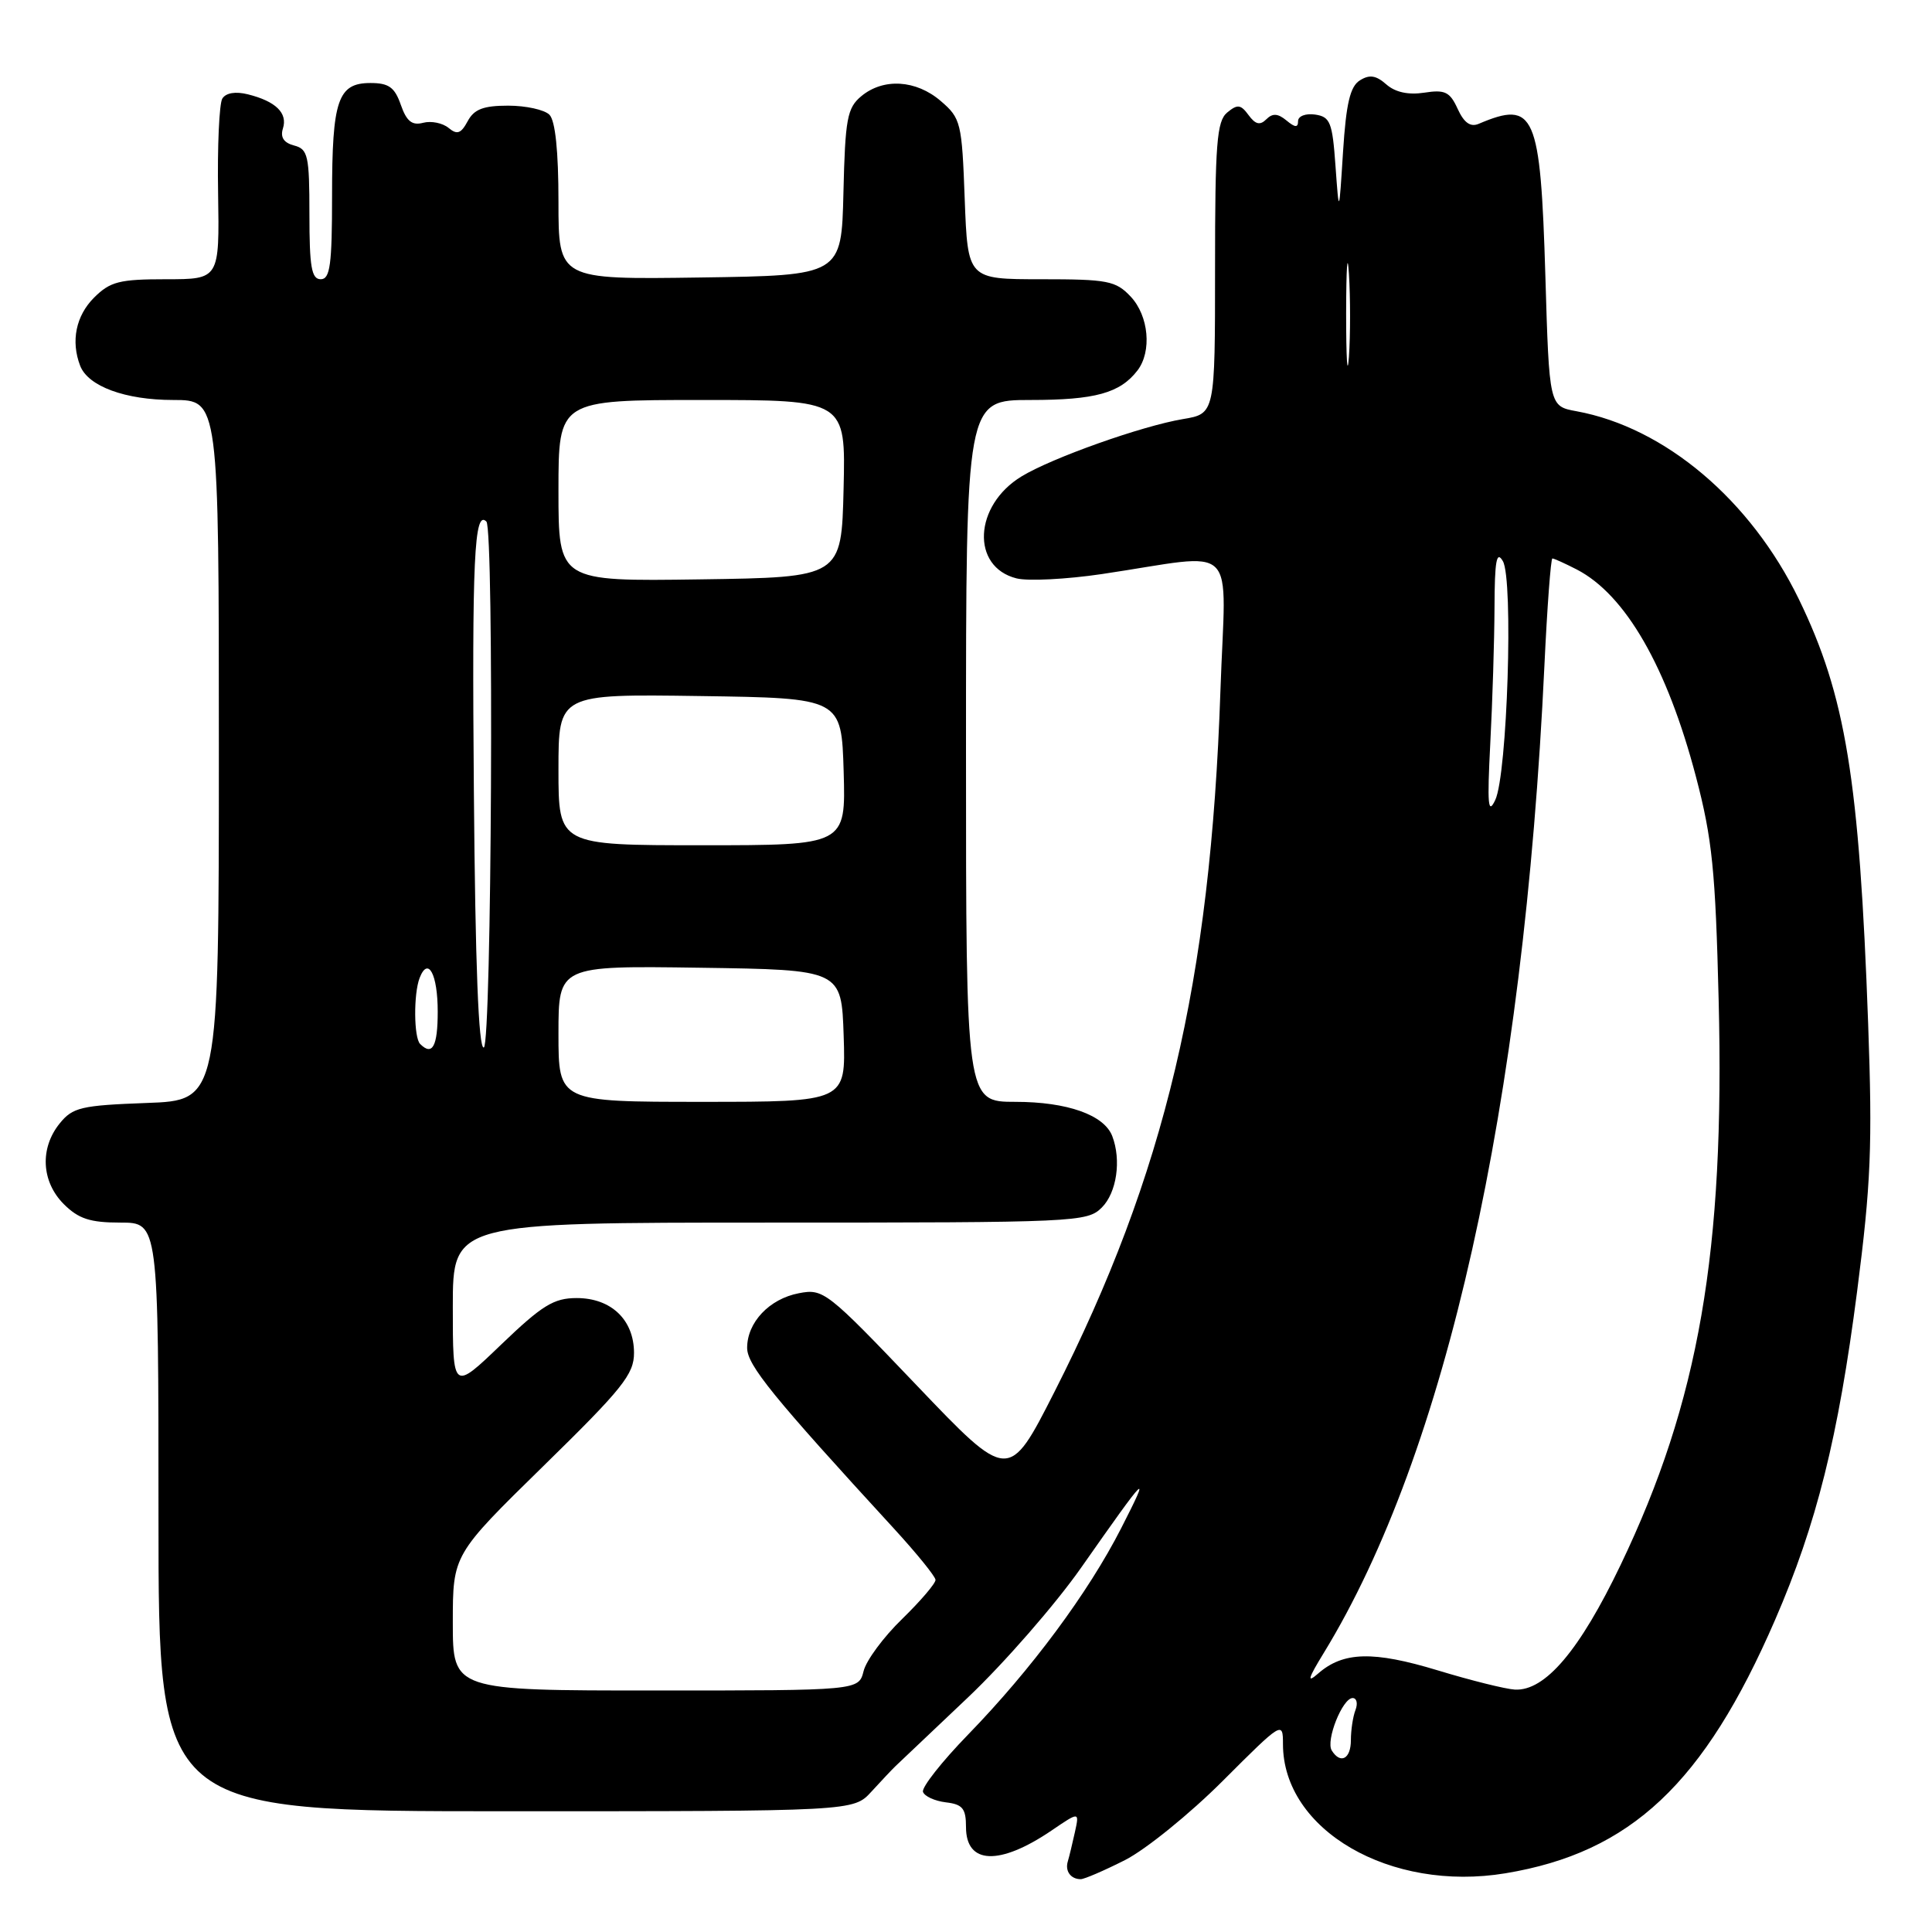 <?xml version="1.0" encoding="UTF-8" standalone="no"?>
<!DOCTYPE svg PUBLIC "-//W3C//DTD SVG 1.1//EN" "http://www.w3.org/Graphics/SVG/1.1/DTD/svg11.dtd" >
<svg xmlns="http://www.w3.org/2000/svg" xmlns:xlink="http://www.w3.org/1999/xlink" version="1.1" viewBox="0 0 256 256">
 <g >
 <path fill="currentColor"
d=" M 149.07 246.47 C 151.82 245.07 157.65 240.35 162.03 235.97 C 169.89 228.11 170.00 228.04 170.00 231.10 C 170.00 242.49 184.22 250.75 199.48 248.22 C 216.08 245.47 225.79 236.35 235.20 214.66 C 240.71 201.96 243.58 190.45 246.08 171.09 C 247.91 156.88 248.12 151.80 247.54 135.65 C 246.37 103.22 244.56 92.17 238.36 79.40 C 231.97 66.25 220.61 56.64 208.89 54.49 C 205.28 53.83 205.28 53.83 204.77 36.58 C 204.12 14.97 203.36 13.25 195.93 16.41 C 194.84 16.87 193.99 16.27 193.15 14.43 C 192.12 12.17 191.47 11.85 188.72 12.28 C 186.61 12.60 184.88 12.23 183.69 11.18 C 182.33 9.98 181.46 9.85 180.19 10.65 C 178.90 11.45 178.37 13.71 177.96 20.10 C 177.43 28.50 177.43 28.50 176.96 22.00 C 176.55 16.19 176.26 15.47 174.25 15.18 C 173.00 15.00 172.00 15.39 172.00 16.05 C 172.00 16.94 171.60 16.91 170.46 15.96 C 169.32 15.02 168.62 14.98 167.79 15.81 C 166.96 16.64 166.35 16.49 165.44 15.25 C 164.41 13.84 163.97 13.78 162.61 14.91 C 161.23 16.05 161.00 19.03 161.00 35.53 C 161.00 54.82 161.00 54.82 156.75 55.53 C 151.31 56.44 139.42 60.66 135.37 63.12 C 129.03 66.96 128.63 75.12 134.70 76.64 C 136.22 77.02 141.30 76.76 145.98 76.07 C 164.50 73.32 162.40 71.26 161.71 91.60 C 160.40 130.11 154.37 155.58 139.72 184.43 C 133.66 196.35 133.66 196.35 121.43 183.53 C 109.57 171.10 109.10 170.73 105.85 171.36 C 101.94 172.11 99.00 175.22 99.00 178.60 C 99.00 180.88 102.40 185.06 118.41 202.50 C 121.44 205.80 123.94 208.88 123.96 209.34 C 123.98 209.80 121.99 212.13 119.54 214.52 C 117.08 216.90 114.78 220.01 114.43 221.43 C 113.78 224.00 113.78 224.00 86.89 224.00 C 60.00 224.00 60.00 224.00 60.00 215.00 C 60.00 206.01 60.00 206.01 72.01 194.25 C 82.50 183.99 84.02 182.09 84.01 179.25 C 84.00 174.88 80.98 172.00 76.41 172.00 C 73.38 172.00 71.84 172.95 66.41 178.16 C 60.00 184.32 60.00 184.32 60.00 173.16 C 60.00 162.00 60.00 162.00 102.00 162.00 C 142.67 162.00 144.06 161.94 146.00 160.00 C 147.97 158.03 148.60 153.72 147.38 150.54 C 146.30 147.73 141.41 146.00 134.55 146.00 C 128.00 146.00 128.00 146.00 128.00 99.50 C 128.00 53.00 128.00 53.00 136.57 53.00 C 145.11 53.00 148.41 52.09 150.72 49.09 C 152.65 46.57 152.22 41.86 149.83 39.31 C 147.84 37.20 146.80 37.00 137.94 37.00 C 128.23 37.00 128.23 37.00 127.83 26.39 C 127.46 16.25 127.32 15.67 124.66 13.39 C 121.39 10.57 117.05 10.31 114.12 12.75 C 112.26 14.30 111.99 15.73 111.76 25.50 C 111.50 36.50 111.50 36.50 92.75 36.77 C 74.00 37.04 74.00 37.04 74.00 26.72 C 74.00 20.03 73.58 15.98 72.80 15.20 C 72.14 14.54 69.68 14.00 67.34 14.00 C 64.05 14.00 62.82 14.47 61.97 16.06 C 61.08 17.71 60.57 17.89 59.44 16.95 C 58.65 16.30 57.14 15.99 56.07 16.27 C 54.60 16.66 53.87 16.07 53.11 13.89 C 52.30 11.56 51.51 11.00 49.09 11.00 C 44.77 11.00 44.00 13.25 44.00 25.93 C 44.00 35.10 43.74 37.00 42.50 37.00 C 41.28 37.00 41.00 35.38 41.00 28.41 C 41.00 20.61 40.81 19.76 38.97 19.28 C 37.60 18.92 37.12 18.19 37.49 17.02 C 38.14 14.98 36.54 13.42 32.85 12.50 C 31.21 12.09 29.94 12.30 29.46 13.06 C 29.05 13.73 28.79 19.39 28.90 25.64 C 29.08 37.00 29.08 37.00 22.00 37.00 C 15.80 37.00 14.60 37.31 12.45 39.45 C 10.06 41.85 9.37 45.20 10.62 48.46 C 11.67 51.19 16.59 53.00 22.95 53.00 C 29.00 53.00 29.00 53.00 29.00 99.40 C 29.00 145.81 29.00 145.81 19.41 146.15 C 10.76 146.47 9.63 146.73 7.91 148.86 C 5.25 152.15 5.48 156.57 8.45 159.55 C 10.41 161.50 11.93 162.00 15.95 162.00 C 21.00 162.00 21.00 162.00 21.00 201.00 C 21.00 240.00 21.00 240.00 67.05 240.00 C 113.09 240.00 113.09 240.00 115.46 237.41 C 116.76 235.99 118.20 234.46 118.66 234.02 C 119.12 233.58 123.44 229.48 128.26 224.92 C 133.08 220.35 139.83 212.61 143.26 207.72 C 152.11 195.10 152.56 194.65 148.56 202.50 C 144.19 211.06 136.66 221.21 128.26 229.86 C 124.79 233.43 122.11 236.84 122.30 237.43 C 122.50 238.02 123.86 238.64 125.33 238.82 C 127.55 239.08 128.00 239.63 128.00 242.10 C 128.00 247.06 132.43 247.24 139.34 242.55 C 143.03 240.04 143.03 240.04 142.43 242.77 C 142.10 244.27 141.68 246.02 141.49 246.65 C 141.10 247.93 141.88 249.00 143.20 249.00 C 143.68 249.00 146.32 247.86 149.07 246.47 Z  M 176.46 231.94 C 175.65 230.62 177.89 225.00 179.23 225.00 C 179.77 225.00 179.94 225.71 179.61 226.58 C 179.27 227.45 179.00 229.25 179.00 230.58 C 179.00 233.07 177.62 233.81 176.46 231.94 Z  M 190.50 221.33 C 181.96 218.74 177.98 218.84 174.65 221.76 C 173.13 223.09 173.31 222.44 175.42 219.00 C 191.62 192.51 201.89 146.57 204.64 88.25 C 205.01 80.41 205.49 74.00 205.70 74.00 C 205.92 74.00 207.37 74.66 208.93 75.46 C 215.39 78.80 220.90 88.38 224.72 102.91 C 226.88 111.13 227.31 115.36 227.73 132.50 C 228.56 165.84 225.12 185.69 214.75 207.34 C 209.31 218.70 204.73 224.10 200.72 223.88 C 199.50 223.81 194.90 222.67 190.50 221.33 Z  M 74.00 136.98 C 74.00 127.96 74.00 127.96 92.75 128.23 C 111.50 128.50 111.50 128.50 111.79 137.25 C 112.08 146.00 112.08 146.00 93.04 146.00 C 74.00 146.00 74.00 146.00 74.00 136.98 Z  M 55.67 138.33 C 54.83 137.50 54.79 131.70 55.60 129.59 C 56.72 126.68 58.00 129.07 58.00 134.06 C 58.00 138.65 57.29 139.96 55.67 138.33 Z  M 62.79 104.82 C 62.53 74.08 62.84 67.50 64.45 69.11 C 65.48 70.14 65.15 138.45 64.11 138.80 C 63.41 139.03 62.98 127.97 62.79 104.82 Z  M 74.00 101.98 C 74.00 91.96 74.00 91.96 92.75 92.23 C 111.50 92.50 111.50 92.50 111.79 102.25 C 112.07 112.00 112.07 112.00 93.04 112.00 C 74.00 112.00 74.00 112.00 74.00 101.98 Z  M 197.47 98.50 C 197.76 93.00 198.01 84.90 198.03 80.50 C 198.05 74.28 198.30 72.91 199.14 74.36 C 200.55 76.79 199.73 102.61 198.13 106.00 C 197.17 108.04 197.05 106.65 197.47 98.50 Z  M 74.00 65.02 C 74.00 53.00 74.00 53.00 93.03 53.00 C 112.06 53.00 112.06 53.00 111.78 64.75 C 111.50 76.50 111.50 76.50 92.75 76.77 C 74.00 77.04 74.00 77.04 74.00 65.02 Z  M 178.37 41.50 C 178.38 35.45 178.54 33.10 178.74 36.29 C 178.94 39.47 178.94 44.42 178.74 47.29 C 178.53 50.15 178.37 47.55 178.37 41.50 Z "/>
</g>
</svg>